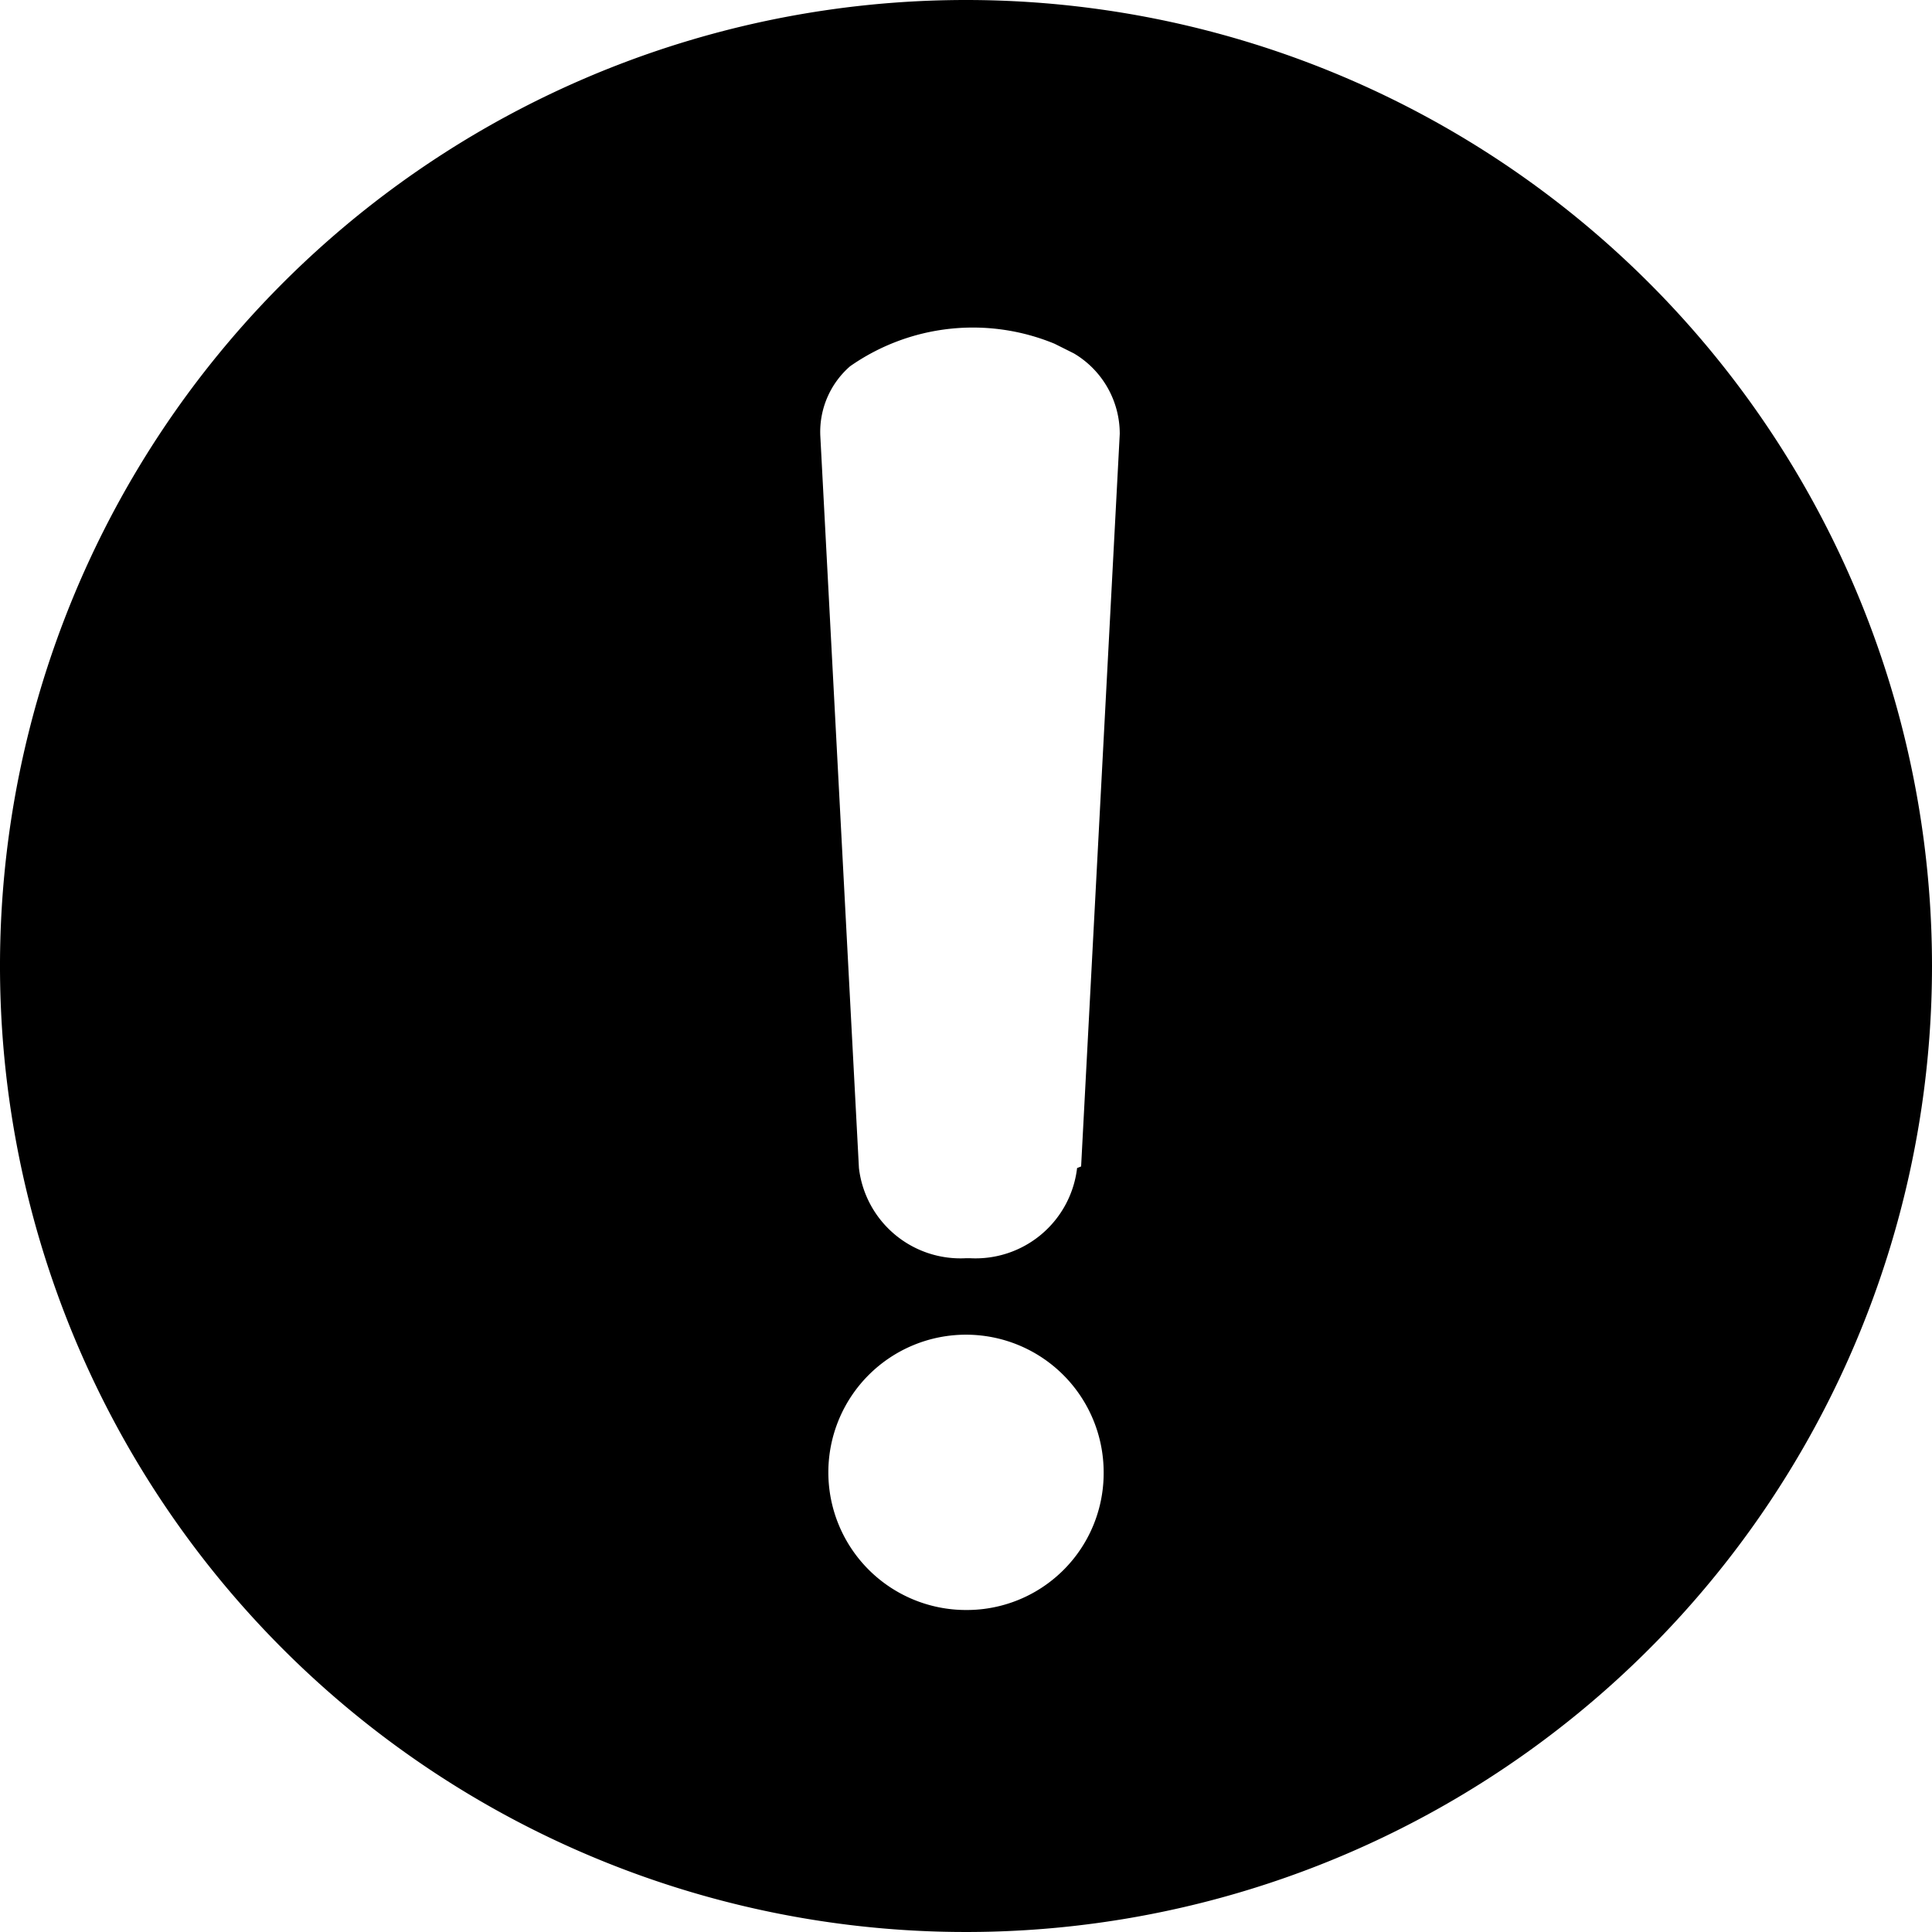 <svg xmlns="http://www.w3.org/2000/svg" viewBox="0 0 24 24"><path d="M12 0a12 12 0 1 0 12 12A12 12 0 0 0 12 0m0 20a1.71 1.71 0 1 1 1.71-1.71A1.7 1.7 0 0 1 12 20m1.38-5.49a1.27 1.27 0 0 1-1.33 1.12H12a1.27 1.27 0 0 1-1.33-1.12l-.48-9.1a1.08 1.08 0 0 1 .37-.86 2.66 2.66 0 0 1 2.54-.28l.24.12a1.16 1.16 0 0 1 .57 1l-.48 9.1" fill-rule="evenodd"/></svg>